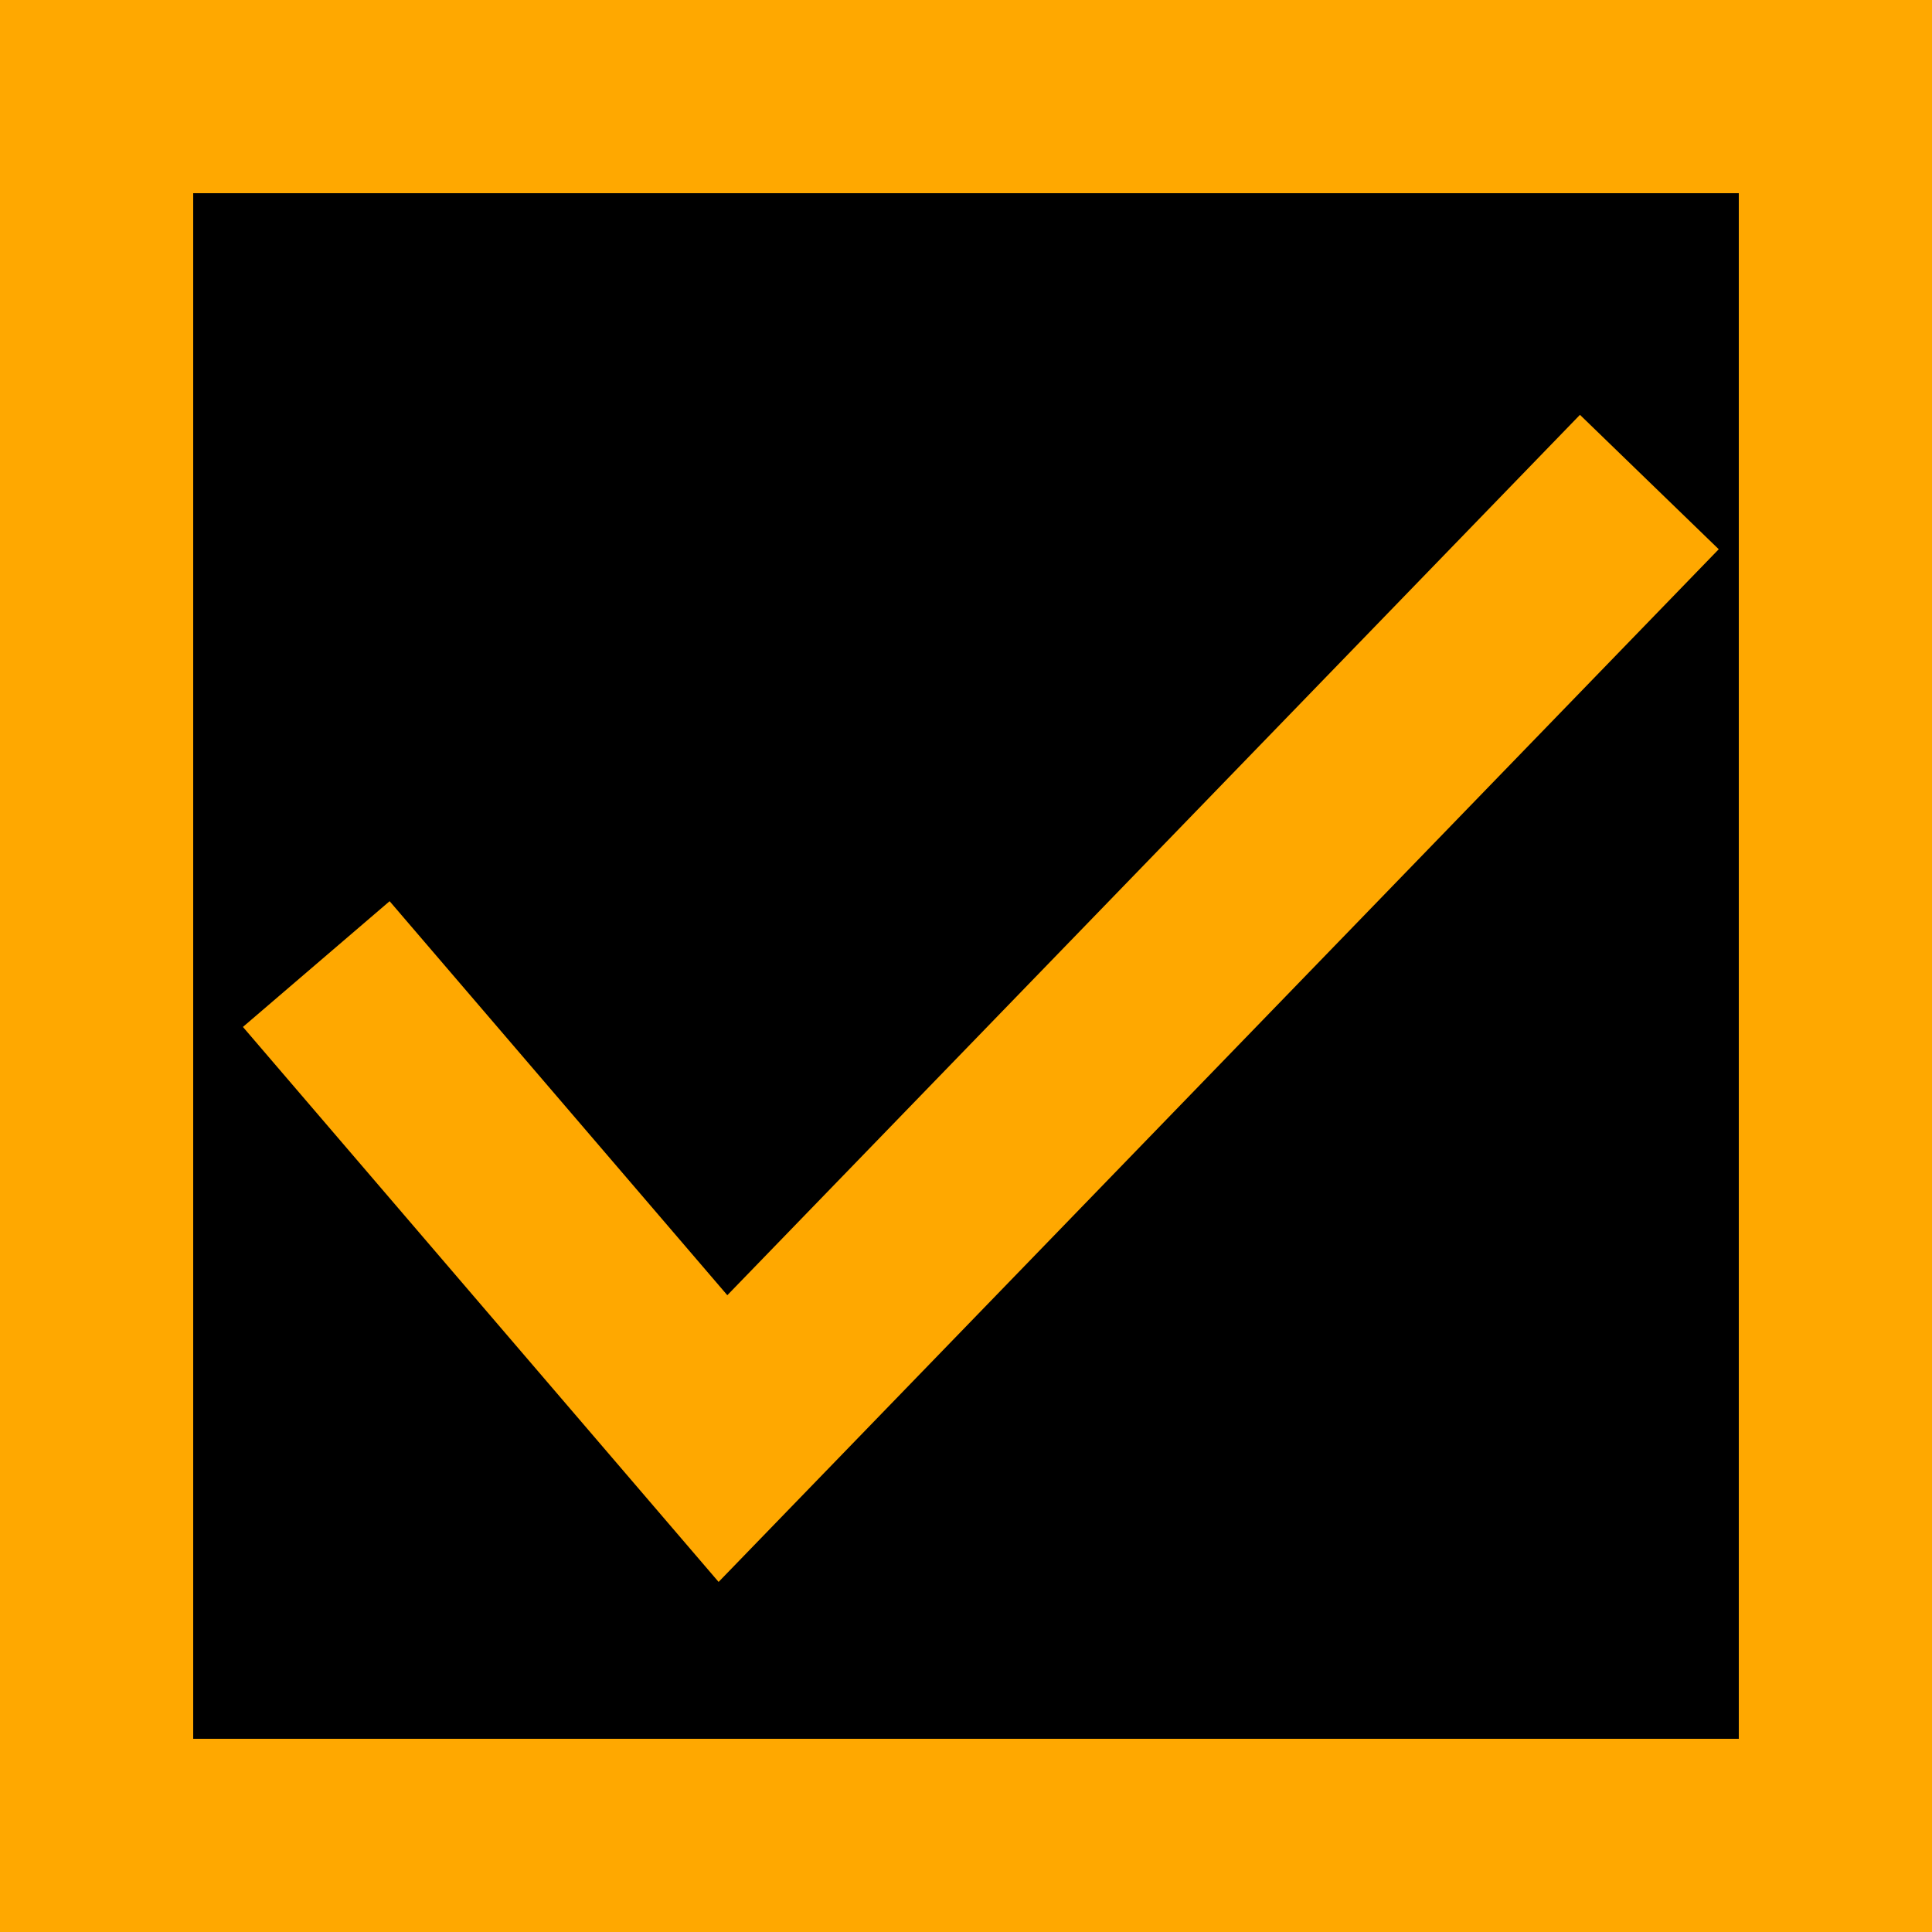 <?xml version="1.0" encoding="UTF-8"?>
<svg width="12px" height="12px" version="1.1" viewBox="0 0 10 10" xmlns="http://www.w3.org/2000/svg" xmlns:cc="http://creativecommons.org/ns#" xmlns:dc="http://purl.org/dc/elements/1.1/" xmlns:rdf="http://www.w3.org/1999/02/22-rdf-syntax-ns#">
 <rect x=".5" y=".5" width="9" height="9" fill="#000" stroke="#ffa800" style="paint-order:markers fill stroke"/>
 <path d="m1.637 4.99 2.105 2.456 4.795-4.951" fill="none" stroke="#ffa800" stroke-width="1px"/>
</svg>
